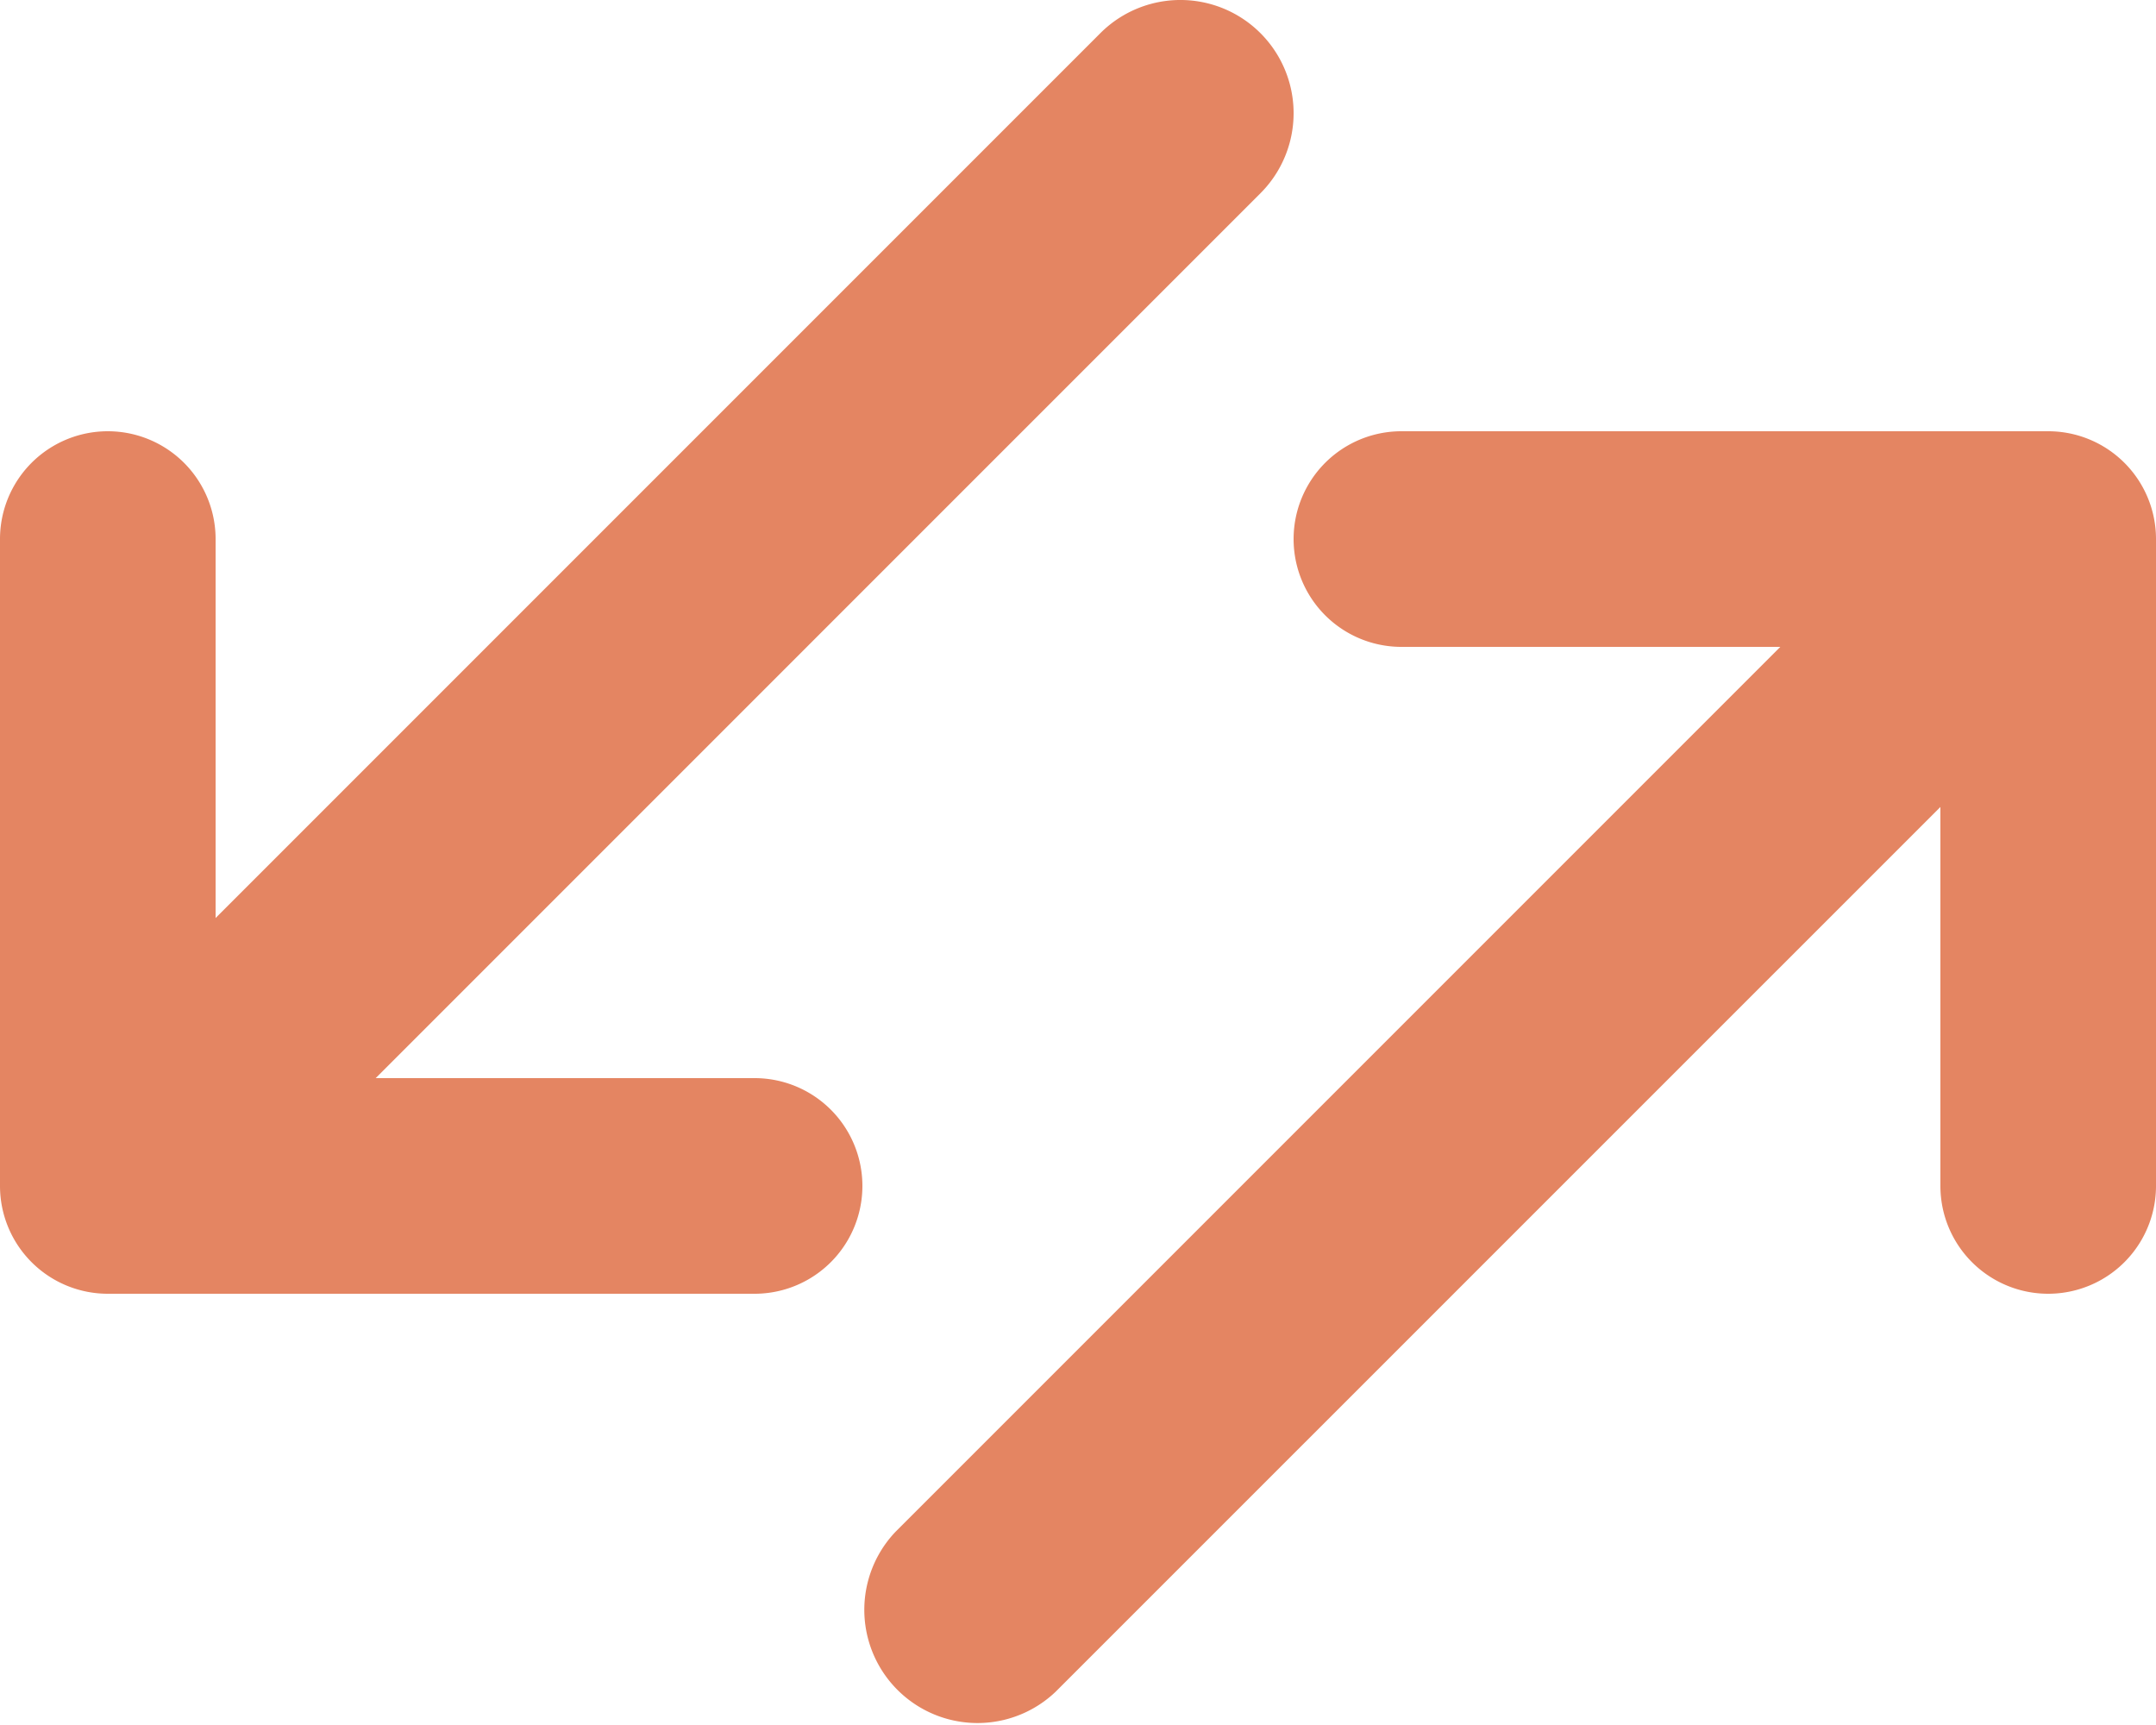 <svg width="20" height="16" fill="none" xmlns="http://www.w3.org/2000/svg"><path d="M18 7.485l-8.208 8.207a1.05 1.05 0 0 1-1.484-1.485L16.515 6H13a1 1 0 1 1 0-2h6a1 1 0 0 1 1 1v6a1 1 0 1 1-2 0V7.485zM2 8.515L10.207.308a1.05 1.05 0 0 1 1.486 1.484L3.485 10H7a1 1 0 1 1 0 2H1a1 1 0 0 1-1-1V5a1 1 0 0 1 2 0v3.515z" fill="#E48562"/></svg>